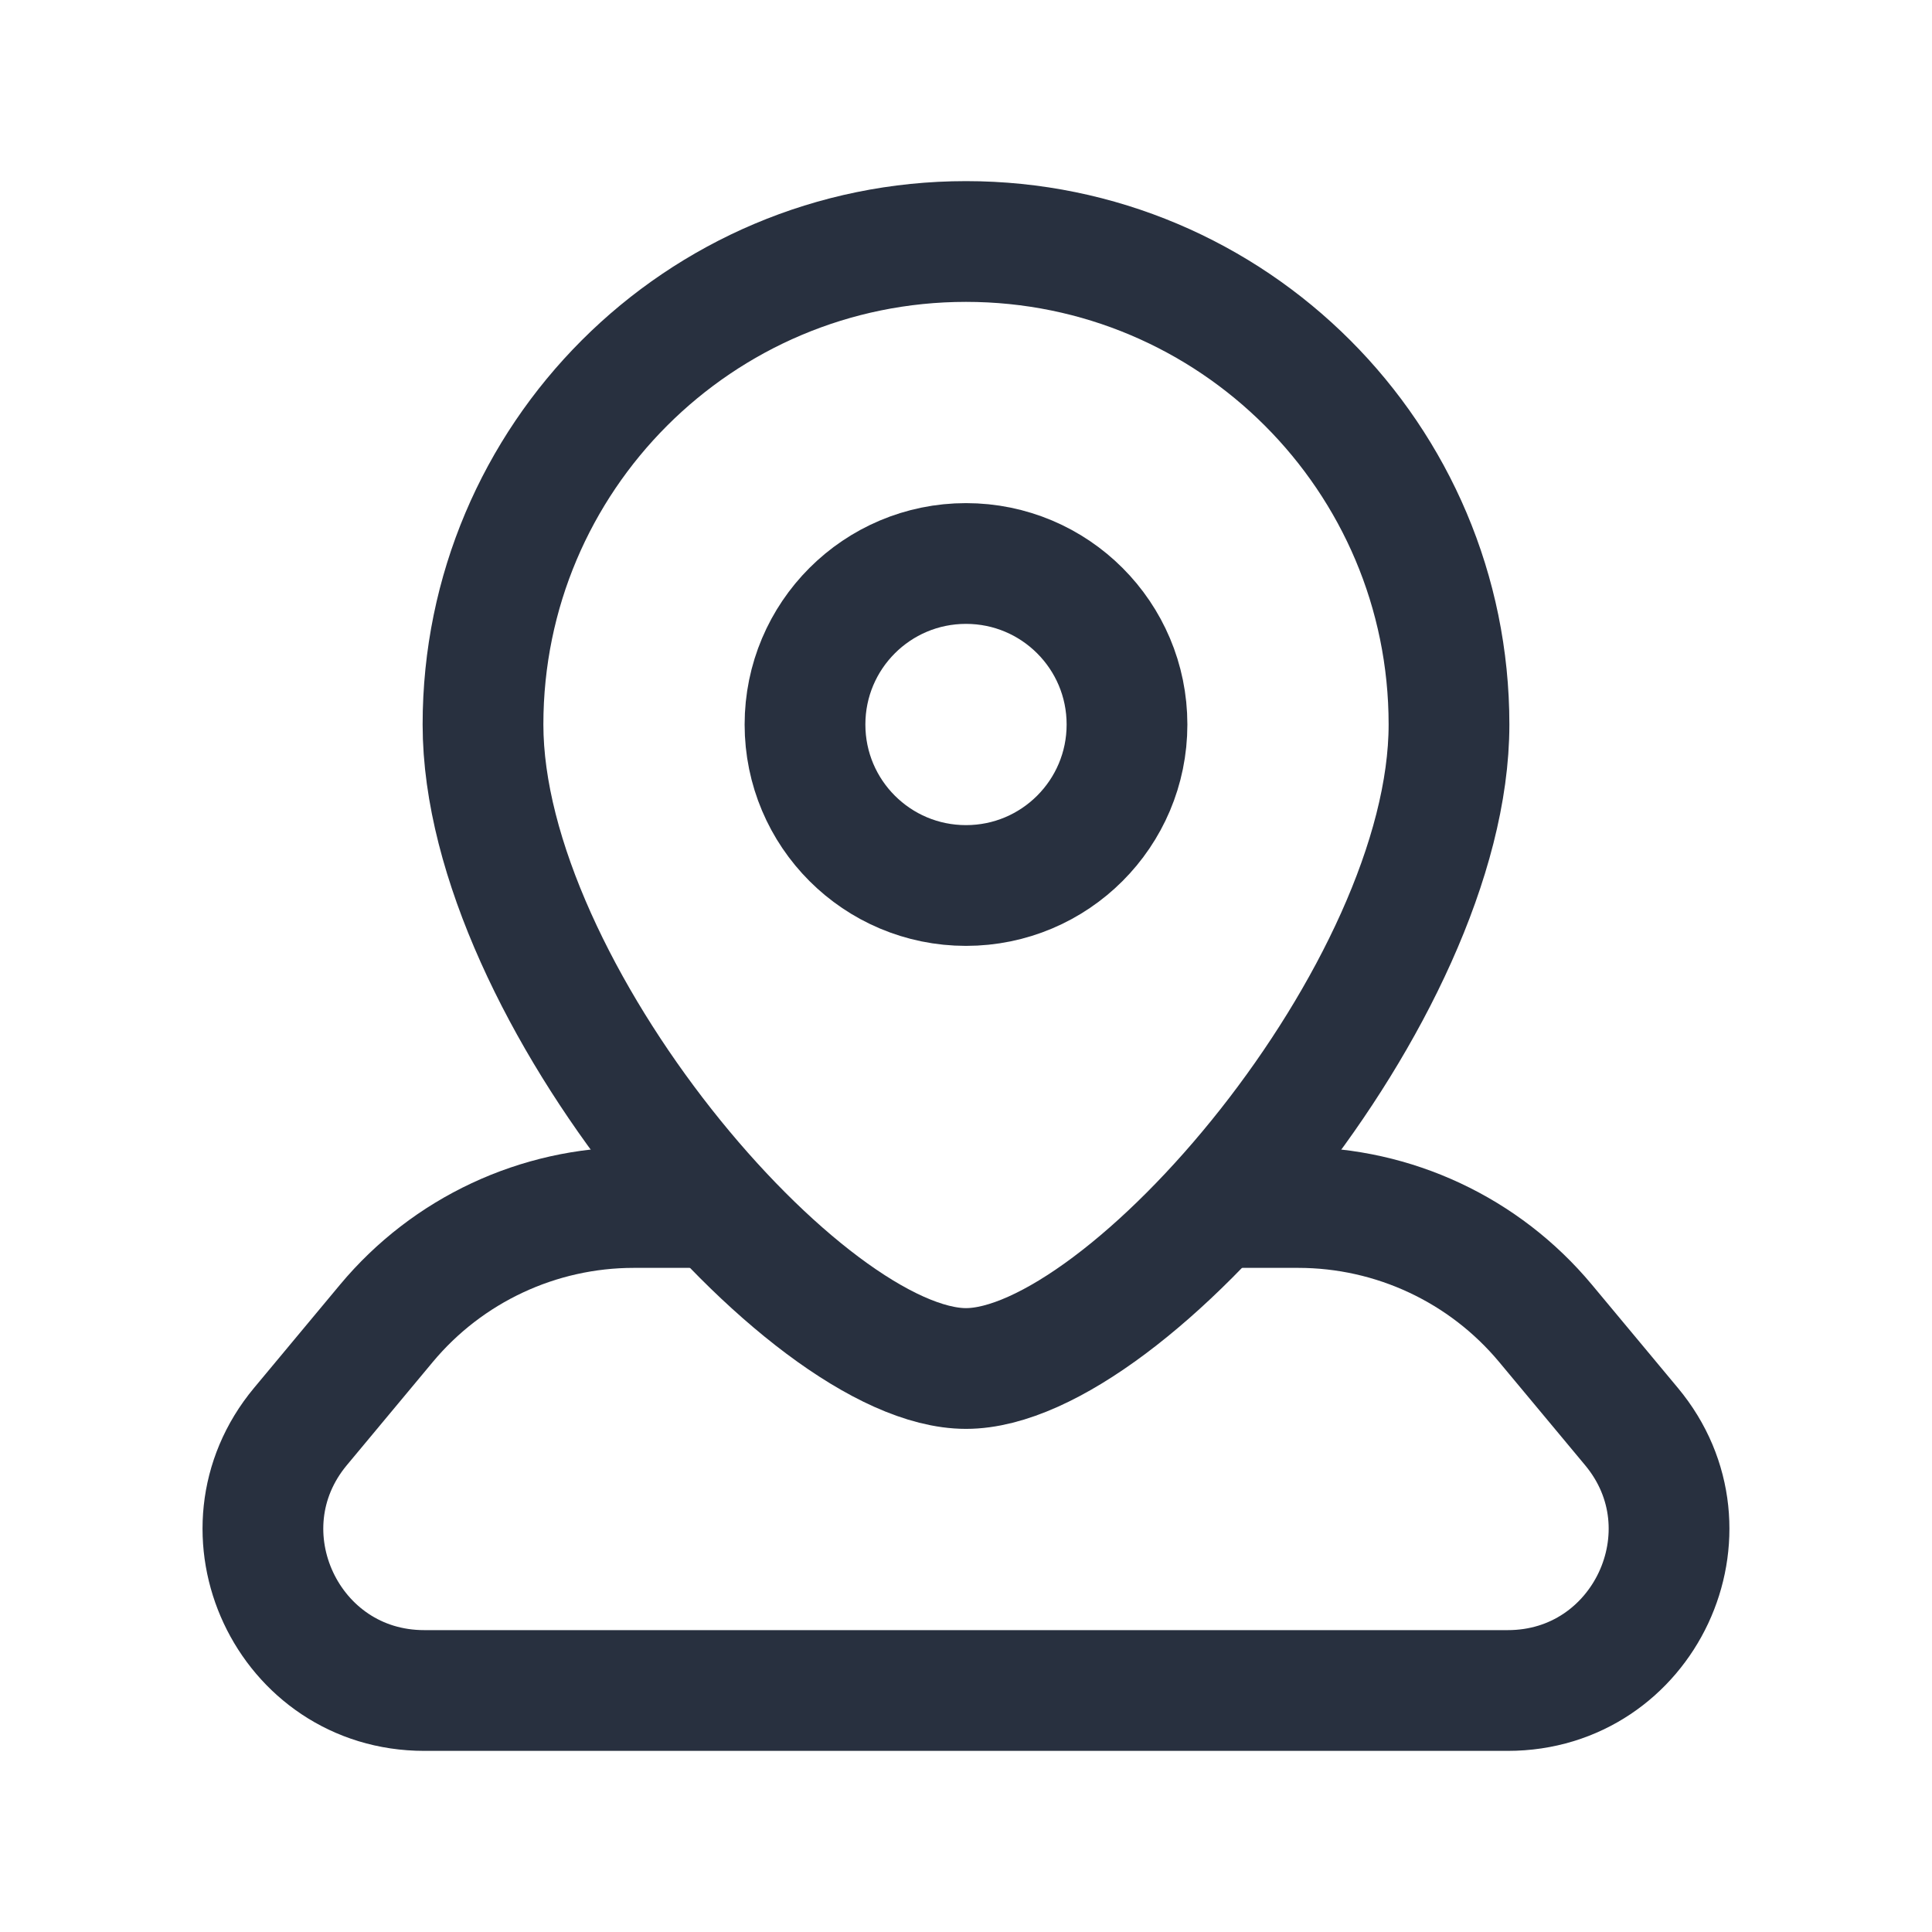 <svg width="24" height="24" viewBox="0 0 24 24" fill="none" xmlns="http://www.w3.org/2000/svg">
<path d="M14 9C14 10.105 13.105 11 12 11C10.895 11 10 10.105 10 9C10 7.895 10.895 7 12 7C13.105 7 14 7.895 14 9Z" stroke="#28303F" stroke-width="1.5"/>
<path d="M18 9C18 12.314 14 17 12 17C10 17 6 12.314 6 9C6 5.686 8.686 3 12 3C15.314 3 18 5.686 18 9Z" stroke="#28303F" stroke-width="1.5"/>
<path d="M15 15H16.126C17.314 15 18.439 15.527 19.199 16.439L20.266 17.72C21.352 19.022 20.425 21 18.73 21H5.27C3.574 21 2.648 19.022 3.733 17.72L4.8 16.439C5.56 15.527 6.686 15 7.873 15H9" stroke="#28303F" stroke-width="1.5" stroke-linejoin="round"/>
</svg>

